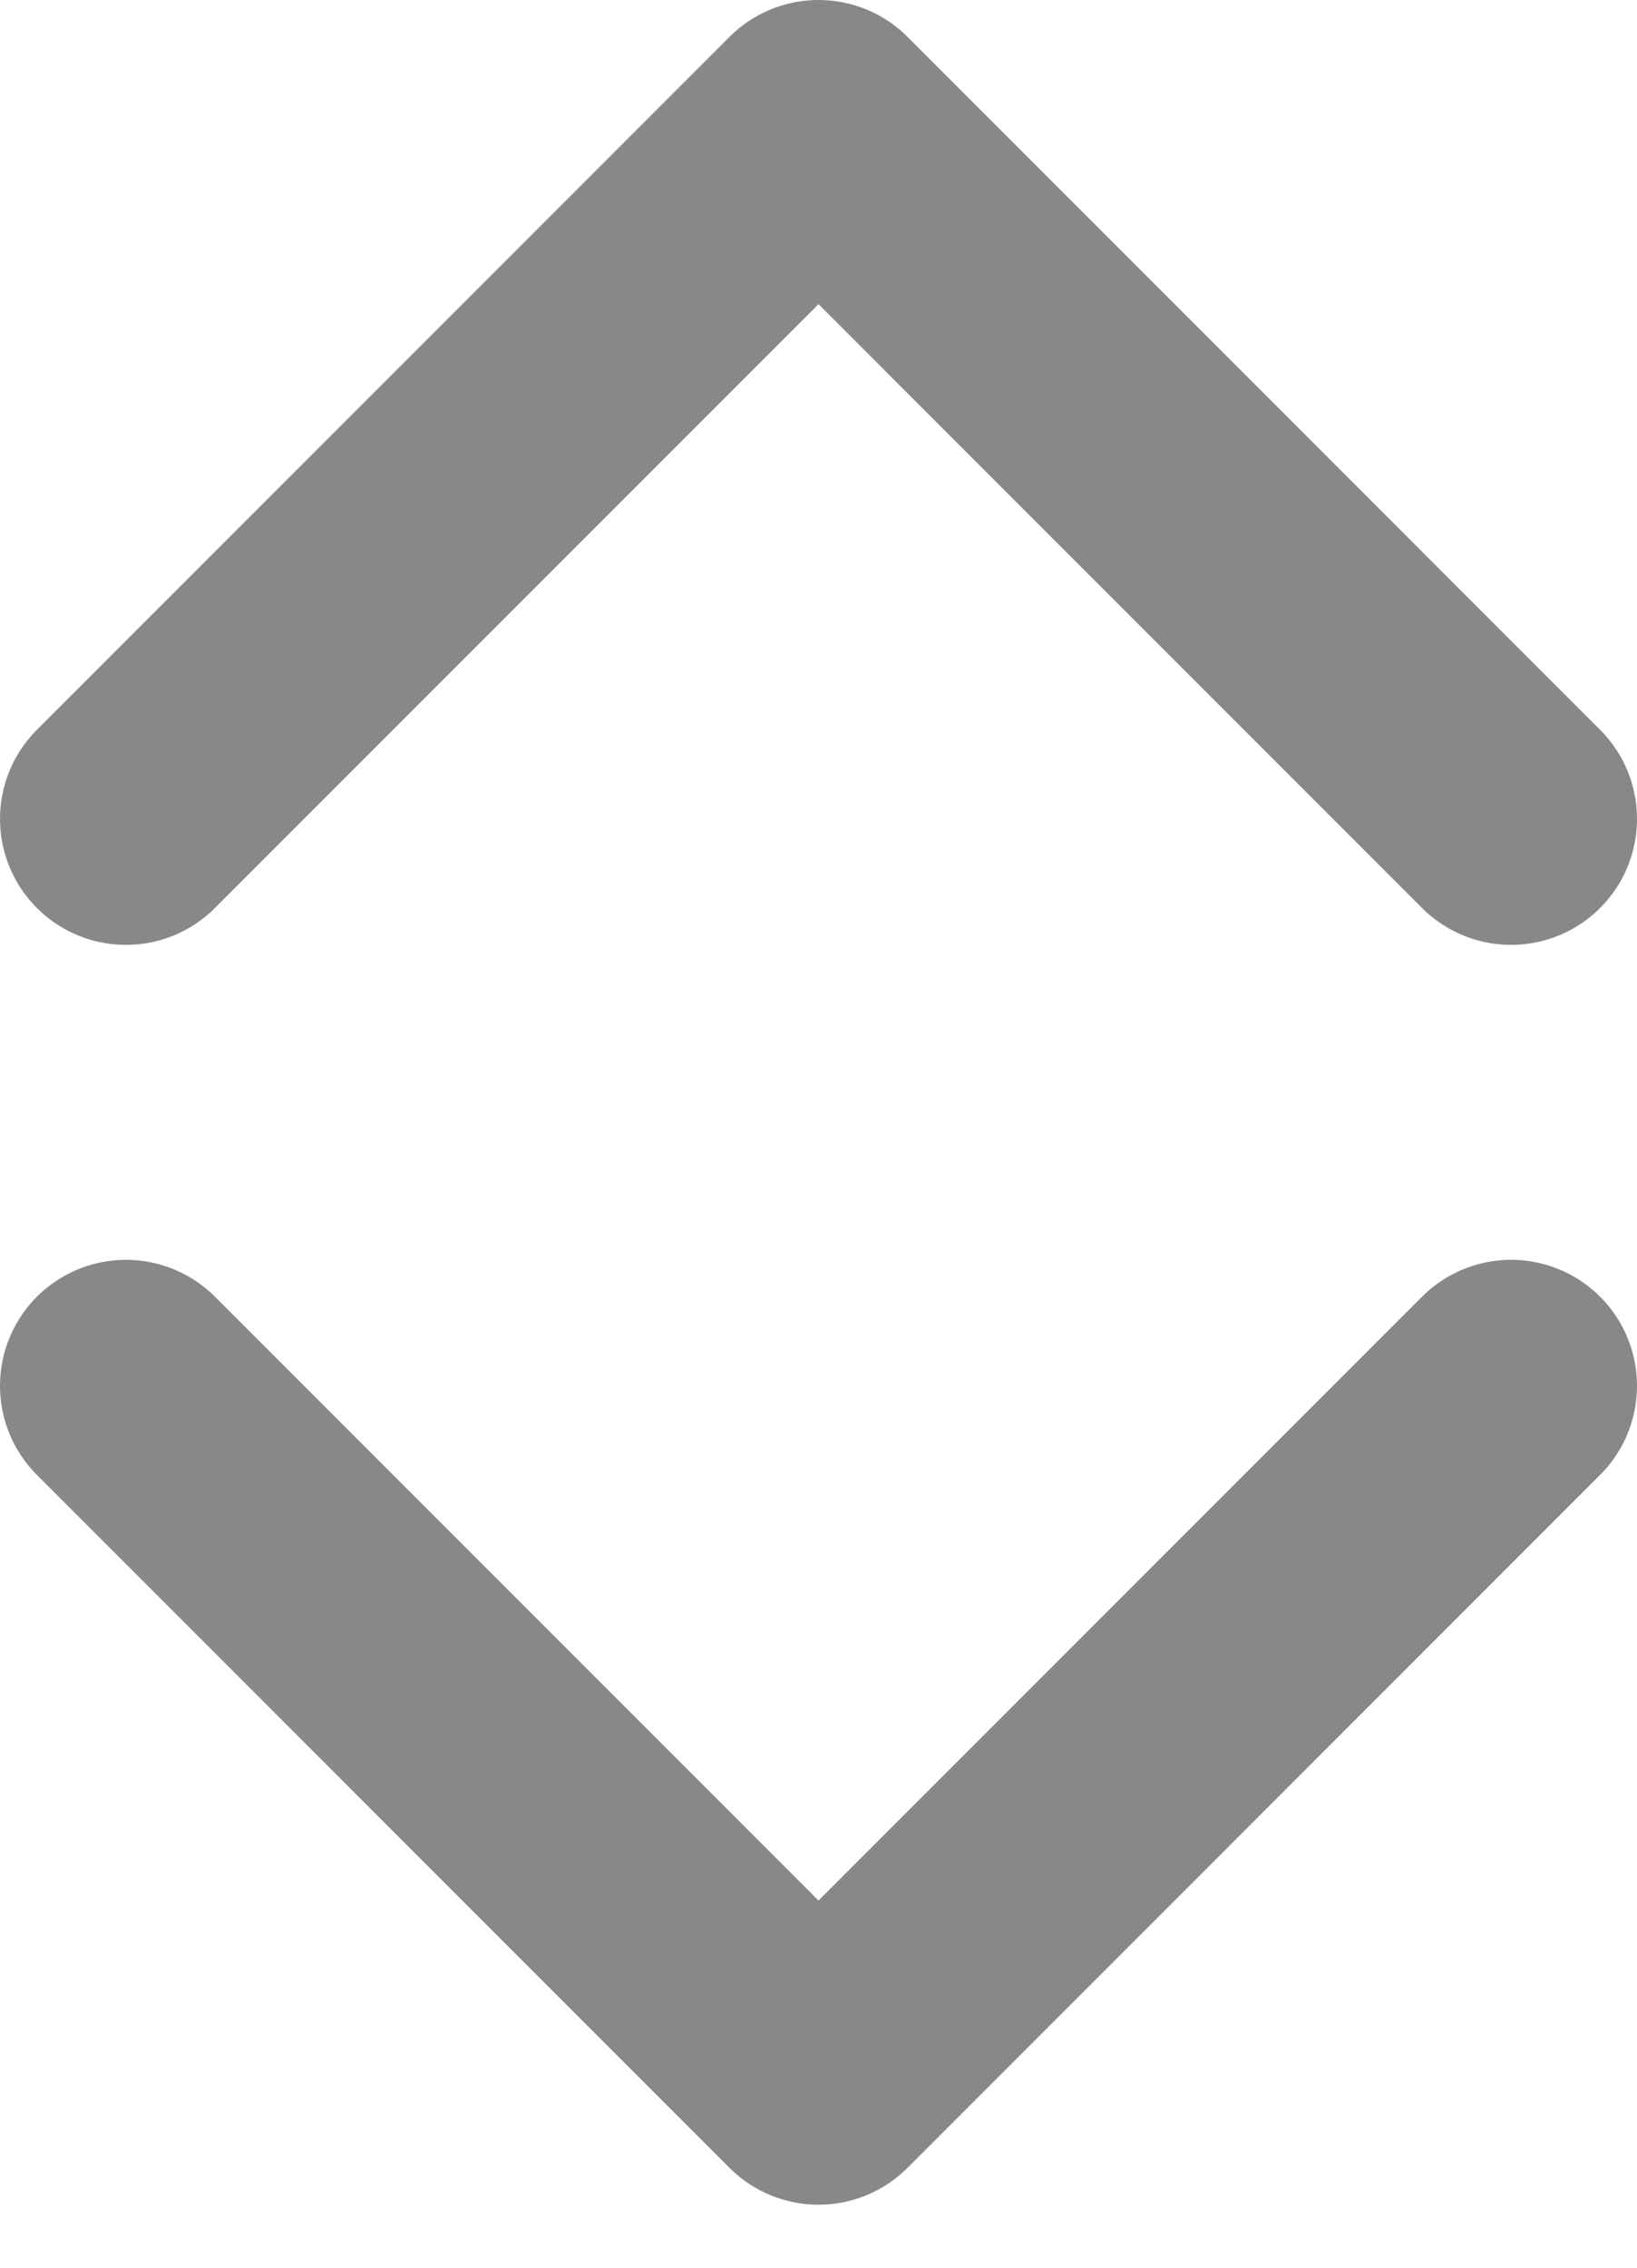 <svg width="13" height="18" viewBox="0 0 13 18" fill="none" xmlns="http://www.w3.org/2000/svg">
<path d="M12 6.5L6.5 1L1 6.5" stroke="#888888" stroke-width="2" stroke-linecap="round" stroke-linejoin="round"/>
<path d="M1 11L6.5 16.5L12 11" stroke="#888888" stroke-width="2" stroke-linecap="round" stroke-linejoin="round"/>
</svg>
